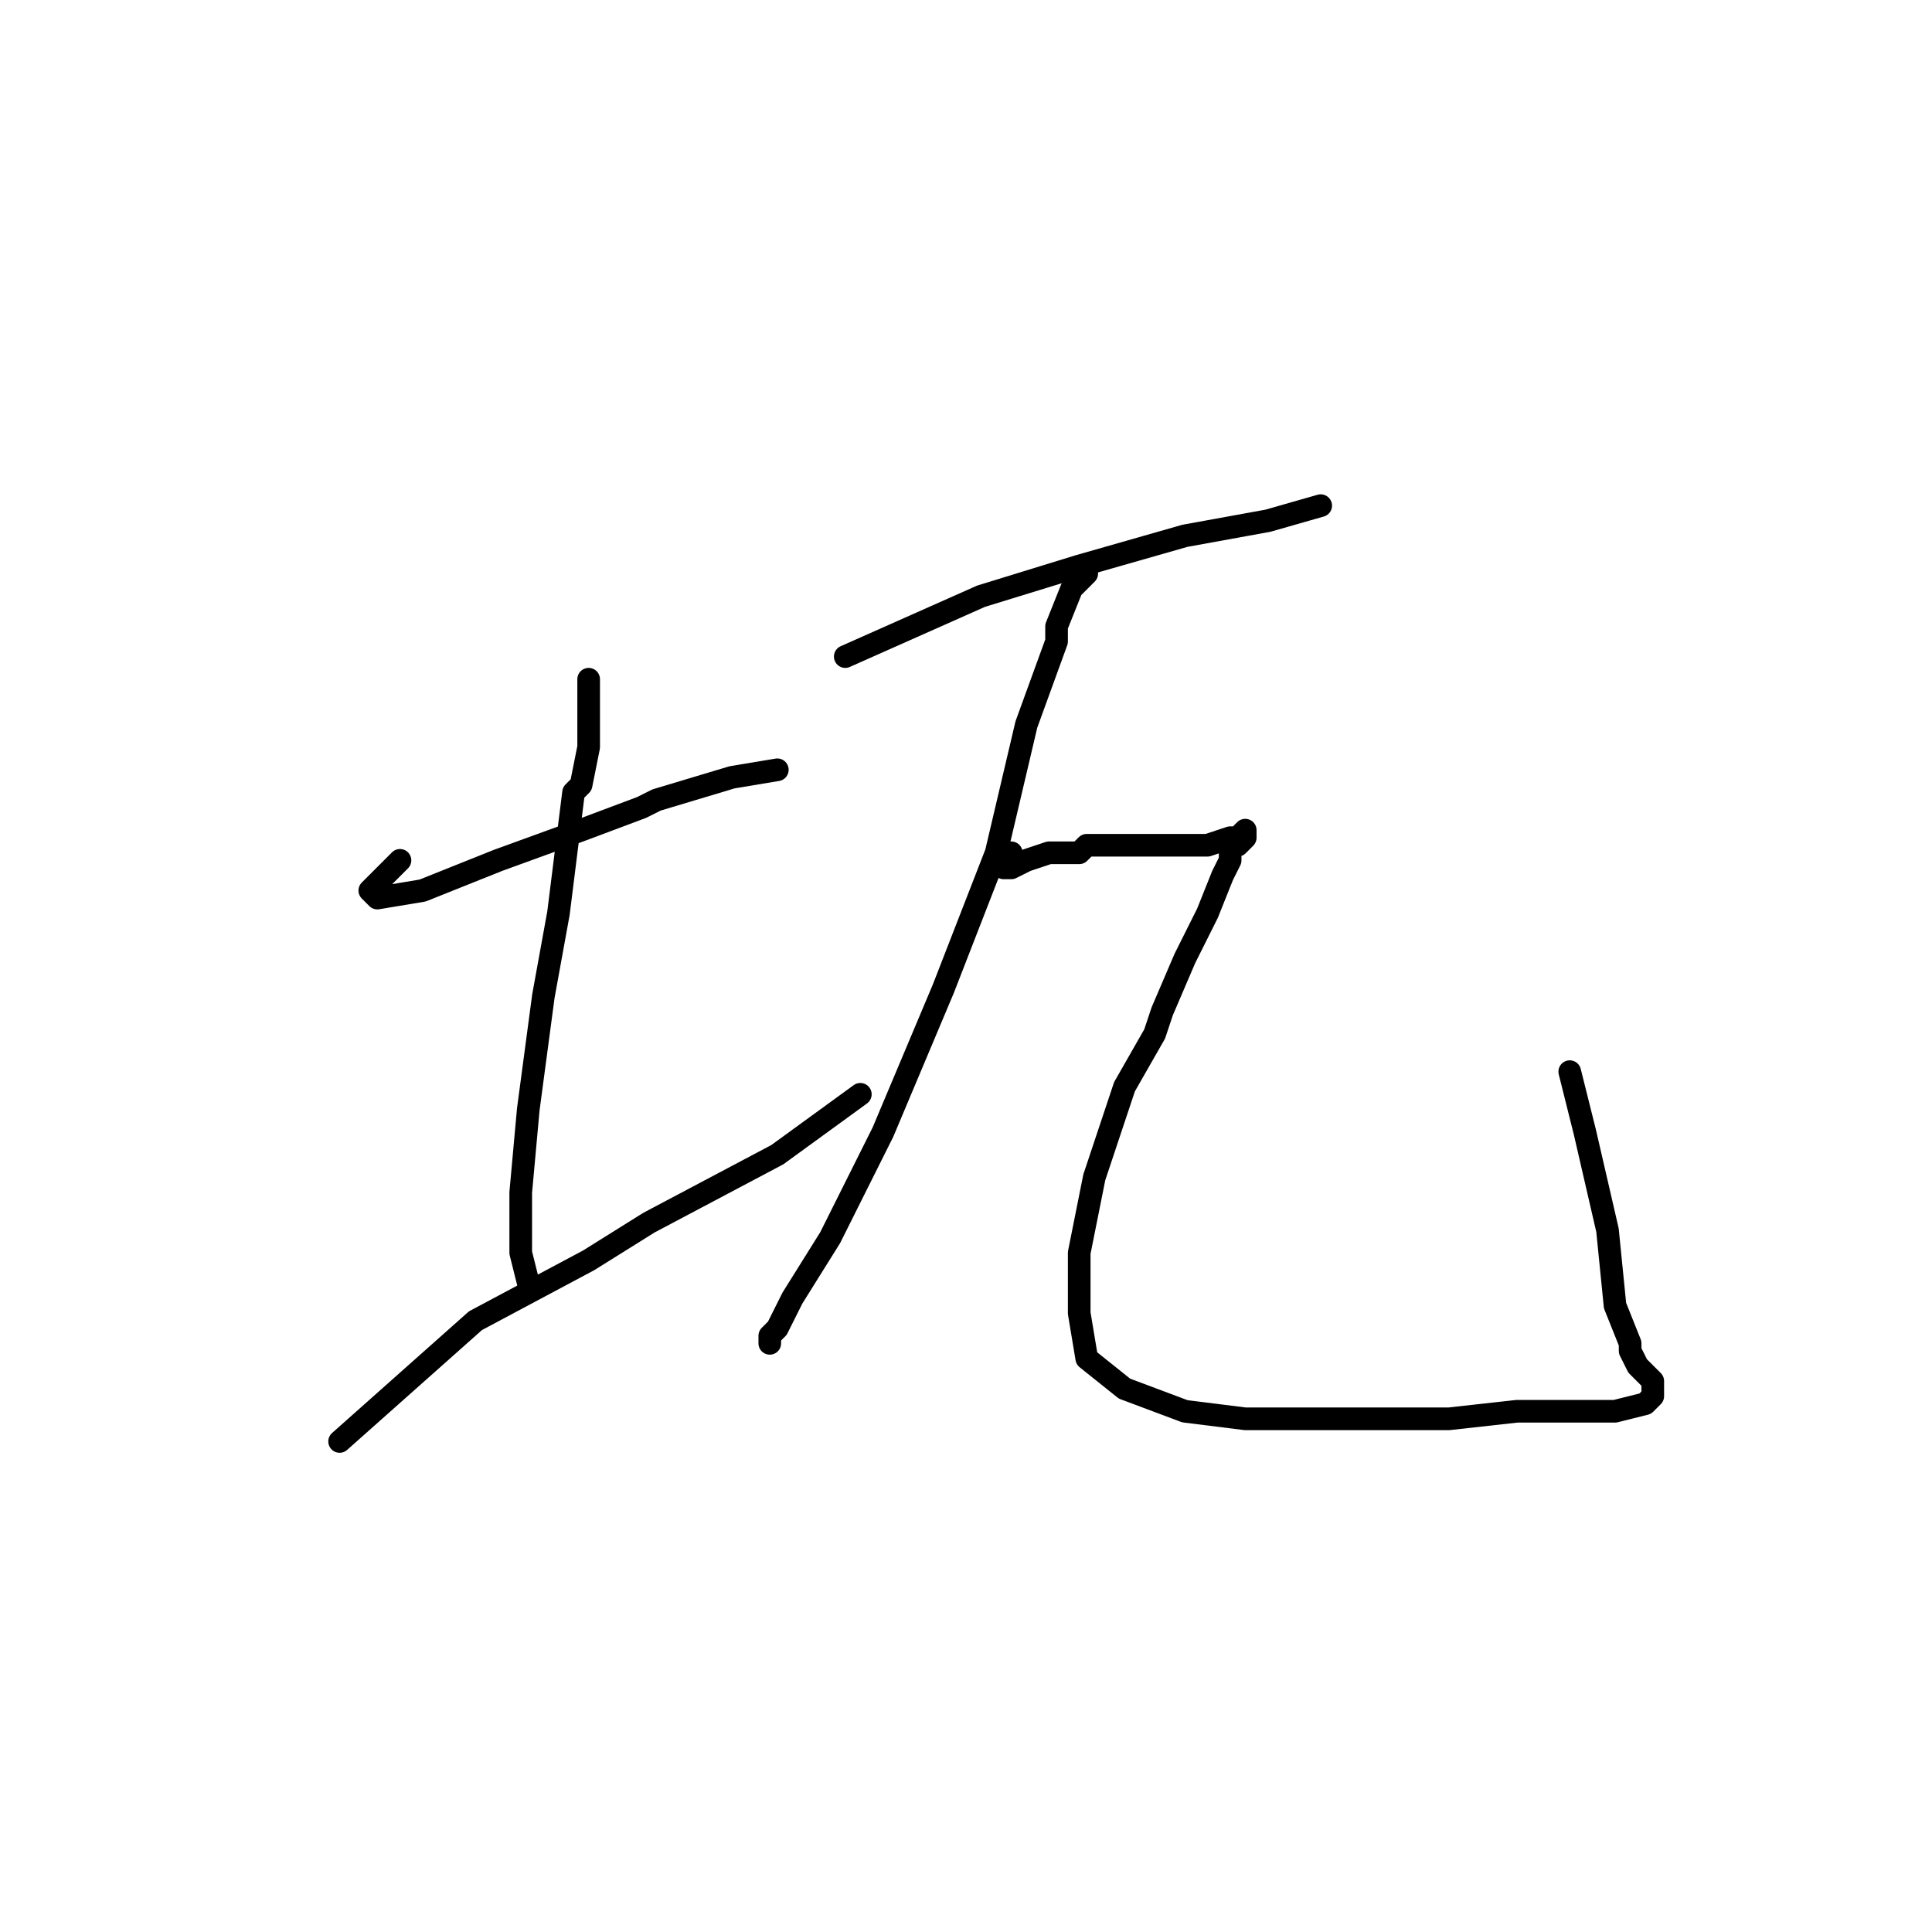 <?xml version="1.0" standalone="no"?>
    <svg width="256" height="256" xmlns="http://www.w3.org/2000/svg" version="1.1">
    <polyline stroke="black" stroke-width="3" stroke-linecap="round" fill="transparent" stroke-linejoin="round" points="53 114 51 116 49 118 50 119 56 118 66 114 77 110 85 107 87 106 97 103 103 102 103 102 " />
        <polyline stroke="black" stroke-width="3" stroke-linecap="round" fill="transparent" stroke-linejoin="round" points="78 90 78 92 78 94 78 96 78 98 78 99 77 104 76 105 75 113 74 121 72 132 70 147 69 158 69 166 70 170 70 170 " />
        <polyline stroke="black" stroke-width="3" stroke-linecap="round" fill="transparent" stroke-linejoin="round" points="45 191 54 183 63 175 78 167 86 162 103 153 114 145 114 145 " />
        <polyline stroke="black" stroke-width="3" stroke-linecap="round" fill="transparent" stroke-linejoin="round" points="112 87 121 83 130 79 143 75 157 71 168 69 175 67 175 67 " />
        <polyline stroke="black" stroke-width="3" stroke-linecap="round" fill="transparent" stroke-linejoin="round" points="144 76 143 77 142 78 140 83 140 85 136 96 132 113 125 131 117 150 110 164 105 172 103 176 102 177 102 178 102 178 " />
        <polyline stroke="black" stroke-width="3" stroke-linecap="round" fill="transparent" stroke-linejoin="round" points="134 113 134 114 134 115 133 115 134 115 136 114 139 113 143 113 144 112 149 112 153 112 156 112 159 112 160 112 163 111 164 111 165 110 165 111 164 112 163 112 163 113 163 114 162 116 160 121 157 127 154 134 153 137 149 144 148 147 145 156 143 166 143 174 144 180 149 184 157 187 165 188 168 188 181 188 192 188 201 187 208 187 214 187 218 186 219 185 219 184 219 183 218 182 217 181 216 179 216 178 214 173 213 163 210 150 208 142 208 142 " />
        </svg>